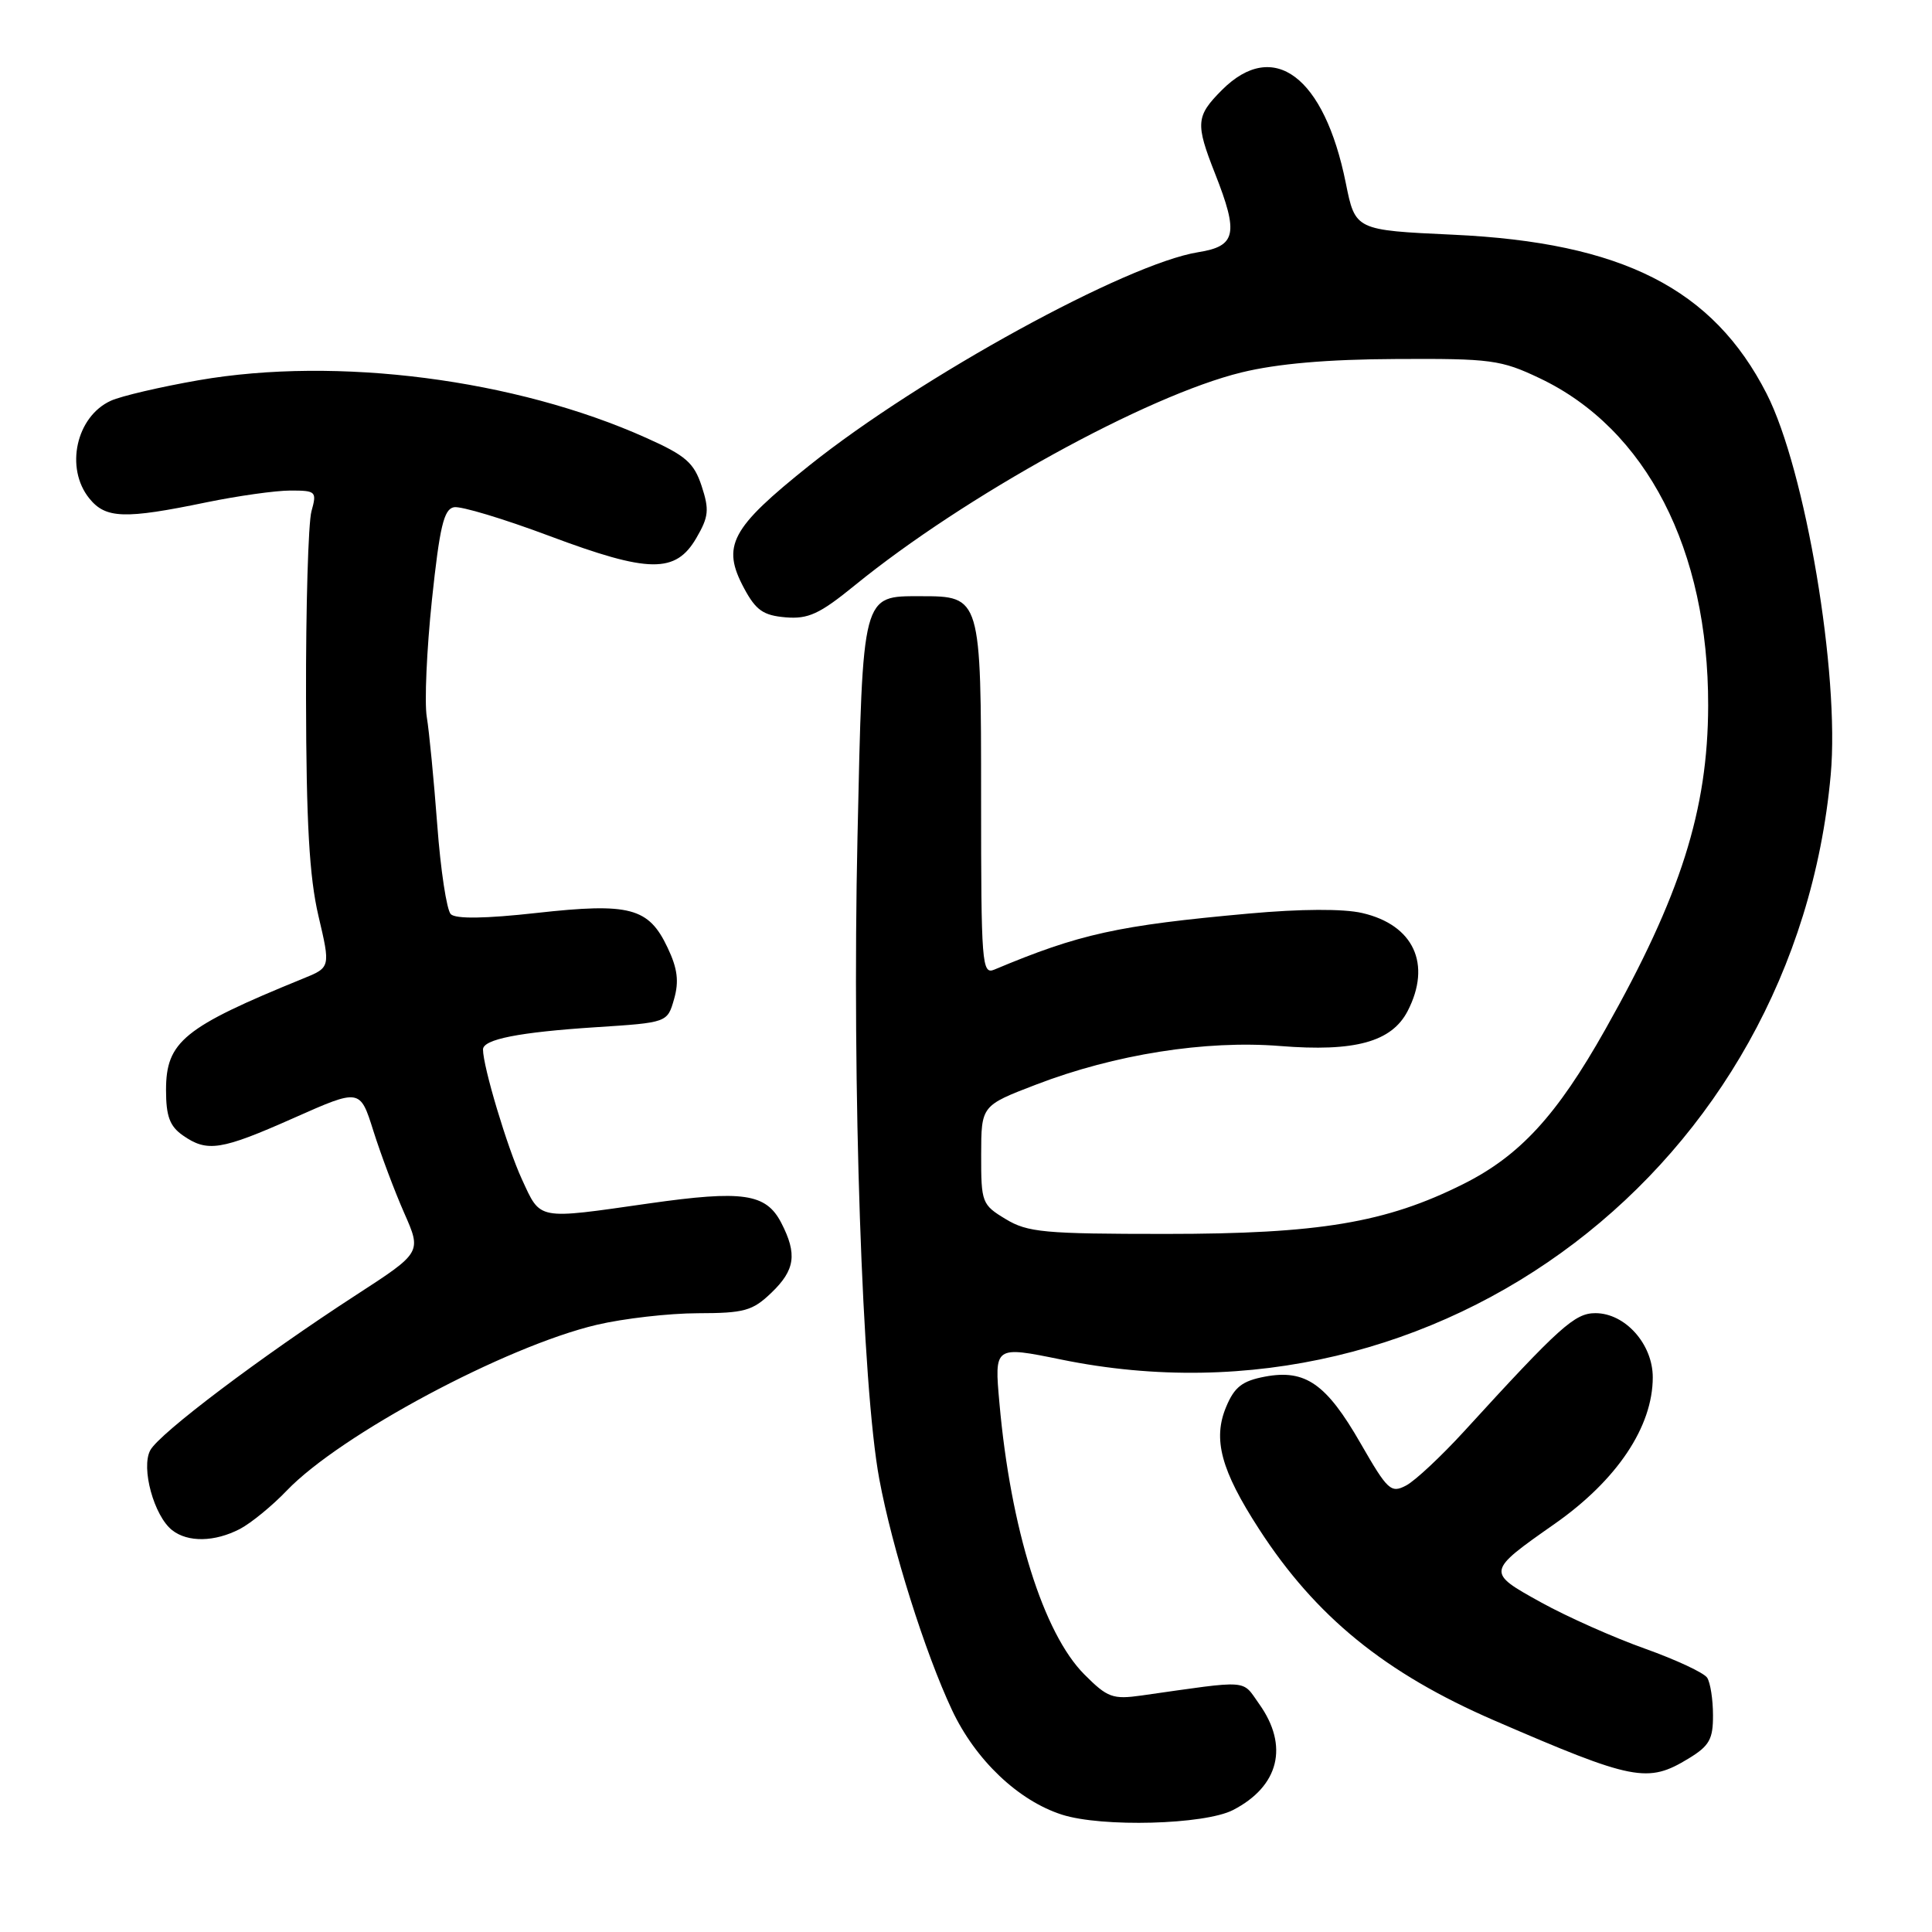 <?xml version="1.0" encoding="UTF-8" standalone="no"?>
<!DOCTYPE svg PUBLIC "-//W3C//DTD SVG 1.1//EN" "http://www.w3.org/Graphics/SVG/1.1/DTD/svg11.dtd" >
<svg xmlns="http://www.w3.org/2000/svg" xmlns:xlink="http://www.w3.org/1999/xlink" version="1.1" viewBox="0 0 256 256">
 <g >
 <path fill="currentColor"
d=" M 163.38 239.84 C 169.49 236.69 170.81 231.34 166.85 225.79 C 164.51 222.50 165.79 222.60 151.28 224.66 C 147.44 225.20 146.75 224.95 143.69 221.88 C 138.25 216.43 133.91 202.56 132.43 185.92 C 131.75 178.34 131.75 178.34 140.63 180.15 C 190.72 190.39 237.88 154.55 242.58 102.66 C 243.79 89.34 239.23 62.25 234.09 52.17 C 226.98 38.24 214.94 32.13 192.54 31.10 C 179.58 30.50 179.58 30.50 178.32 24.23 C 175.47 10.12 168.76 5.08 161.92 11.92 C 158.46 15.39 158.38 16.35 161.00 23.00 C 164.15 30.99 163.80 32.62 158.76 33.42 C 149.27 34.94 121.97 49.91 107.26 61.66 C 96.81 70.01 95.58 72.32 98.59 77.94 C 100.16 80.87 101.14 81.55 104.10 81.80 C 107.10 82.05 108.60 81.36 113.24 77.58 C 127.84 65.69 151.94 52.42 164.50 49.35 C 169.24 48.19 175.87 47.61 185.00 47.57 C 197.55 47.50 198.89 47.68 204.00 50.11 C 218.15 56.82 226.38 72.82 226.34 93.50 C 226.31 107.31 222.70 118.70 212.72 136.39 C 206.28 147.83 201.38 153.15 193.86 156.91 C 183.64 162.02 174.80 163.50 154.50 163.50 C 138.37 163.50 136.16 163.30 133.25 161.53 C 130.11 159.64 130.00 159.34 130.01 153.03 C 130.02 146.50 130.02 146.50 137.30 143.71 C 147.71 139.71 159.75 137.81 169.60 138.60 C 179.53 139.40 184.40 138.06 186.52 133.97 C 189.73 127.75 187.32 122.55 180.50 120.98 C 178.01 120.40 172.35 120.43 165.50 121.05 C 148.11 122.62 143.04 123.74 131.75 128.48 C 130.11 129.17 130.00 127.72 130.00 105.94 C 130.00 79.05 129.98 79.00 122.00 79.00 C 114.19 79.00 114.33 78.47 113.62 111.00 C 112.89 144.09 114.24 183.80 116.51 195.98 C 118.22 205.18 122.56 218.96 126.15 226.60 C 129.26 233.21 134.92 238.59 140.71 240.45 C 146.01 242.15 159.61 241.78 163.38 239.84 Z  M 223.75 233.01 C 226.50 231.34 227.00 230.45 226.98 227.26 C 226.98 225.19 226.63 222.96 226.21 222.31 C 225.80 221.66 222.09 219.93 217.98 218.46 C 213.87 217.00 207.66 214.24 204.19 212.32 C 196.93 208.31 196.94 208.27 206.00 201.92 C 214.26 196.13 219.00 189.05 219.00 182.50 C 219.00 178.10 215.34 174.00 211.40 174.00 C 208.66 174.00 206.70 175.76 194.00 189.66 C 190.97 192.97 187.52 196.20 186.33 196.83 C 184.31 197.90 183.88 197.50 180.29 191.26 C 175.75 183.35 172.97 181.41 167.62 182.41 C 164.60 182.98 163.57 183.78 162.47 186.42 C 160.68 190.70 161.78 194.81 166.83 202.61 C 174.34 214.22 183.55 221.71 198.00 227.97 C 216.46 235.96 218.32 236.32 223.75 233.01 Z  M 31.80 202.59 C 33.28 201.81 36.08 199.52 38.00 197.51 C 45.09 190.11 66.99 178.39 79.09 175.54 C 82.62 174.71 88.63 174.02 92.45 174.01 C 98.61 174.00 99.71 173.70 102.20 171.31 C 105.36 168.28 105.66 166.18 103.52 162.03 C 101.50 158.13 98.45 157.69 86.00 159.46 C 71.03 161.60 71.68 161.73 69.15 156.25 C 67.21 152.04 64.00 141.33 64.00 139.06 C 64.00 137.71 68.79 136.77 78.97 136.11 C 88.43 135.50 88.43 135.50 89.32 132.38 C 89.99 130.04 89.78 128.33 88.45 125.55 C 85.95 120.26 83.45 119.60 71.11 120.97 C 64.27 121.73 60.38 121.78 59.73 121.13 C 59.19 120.59 58.38 115.27 57.94 109.32 C 57.49 103.37 56.87 96.92 56.55 95.00 C 56.23 93.08 56.54 86.10 57.23 79.51 C 58.26 69.80 58.81 67.46 60.15 67.21 C 61.06 67.03 66.75 68.75 72.81 71.02 C 86.00 75.96 89.53 76.01 92.28 71.27 C 93.91 68.47 94.00 67.54 92.97 64.40 C 91.95 61.31 90.86 60.36 85.63 58.02 C 68.30 50.24 44.67 47.20 26.33 50.38 C 21.28 51.26 16.04 52.48 14.69 53.10 C 10.09 55.19 8.58 62.03 11.84 66.05 C 14.00 68.72 16.49 68.81 27.31 66.57 C 31.49 65.71 36.52 65.00 38.48 65.00 C 41.88 65.00 42.00 65.12 41.27 67.75 C 40.85 69.26 40.52 80.40 40.55 92.50 C 40.58 109.03 40.99 116.20 42.19 121.34 C 43.80 128.19 43.80 128.19 40.15 129.67 C 24.33 136.12 22.00 138.02 22.00 144.44 C 22.00 147.90 22.49 149.23 24.22 150.44 C 27.46 152.71 29.27 152.43 38.97 148.12 C 47.71 144.24 47.71 144.24 49.48 149.87 C 50.46 152.97 52.29 157.85 53.56 160.73 C 55.87 165.96 55.87 165.96 47.19 171.59 C 34.61 179.75 21.10 189.94 19.91 192.17 C 18.66 194.50 20.40 200.85 22.80 202.75 C 24.89 204.40 28.46 204.33 31.80 202.59 Z "/>
</g>
</svg>